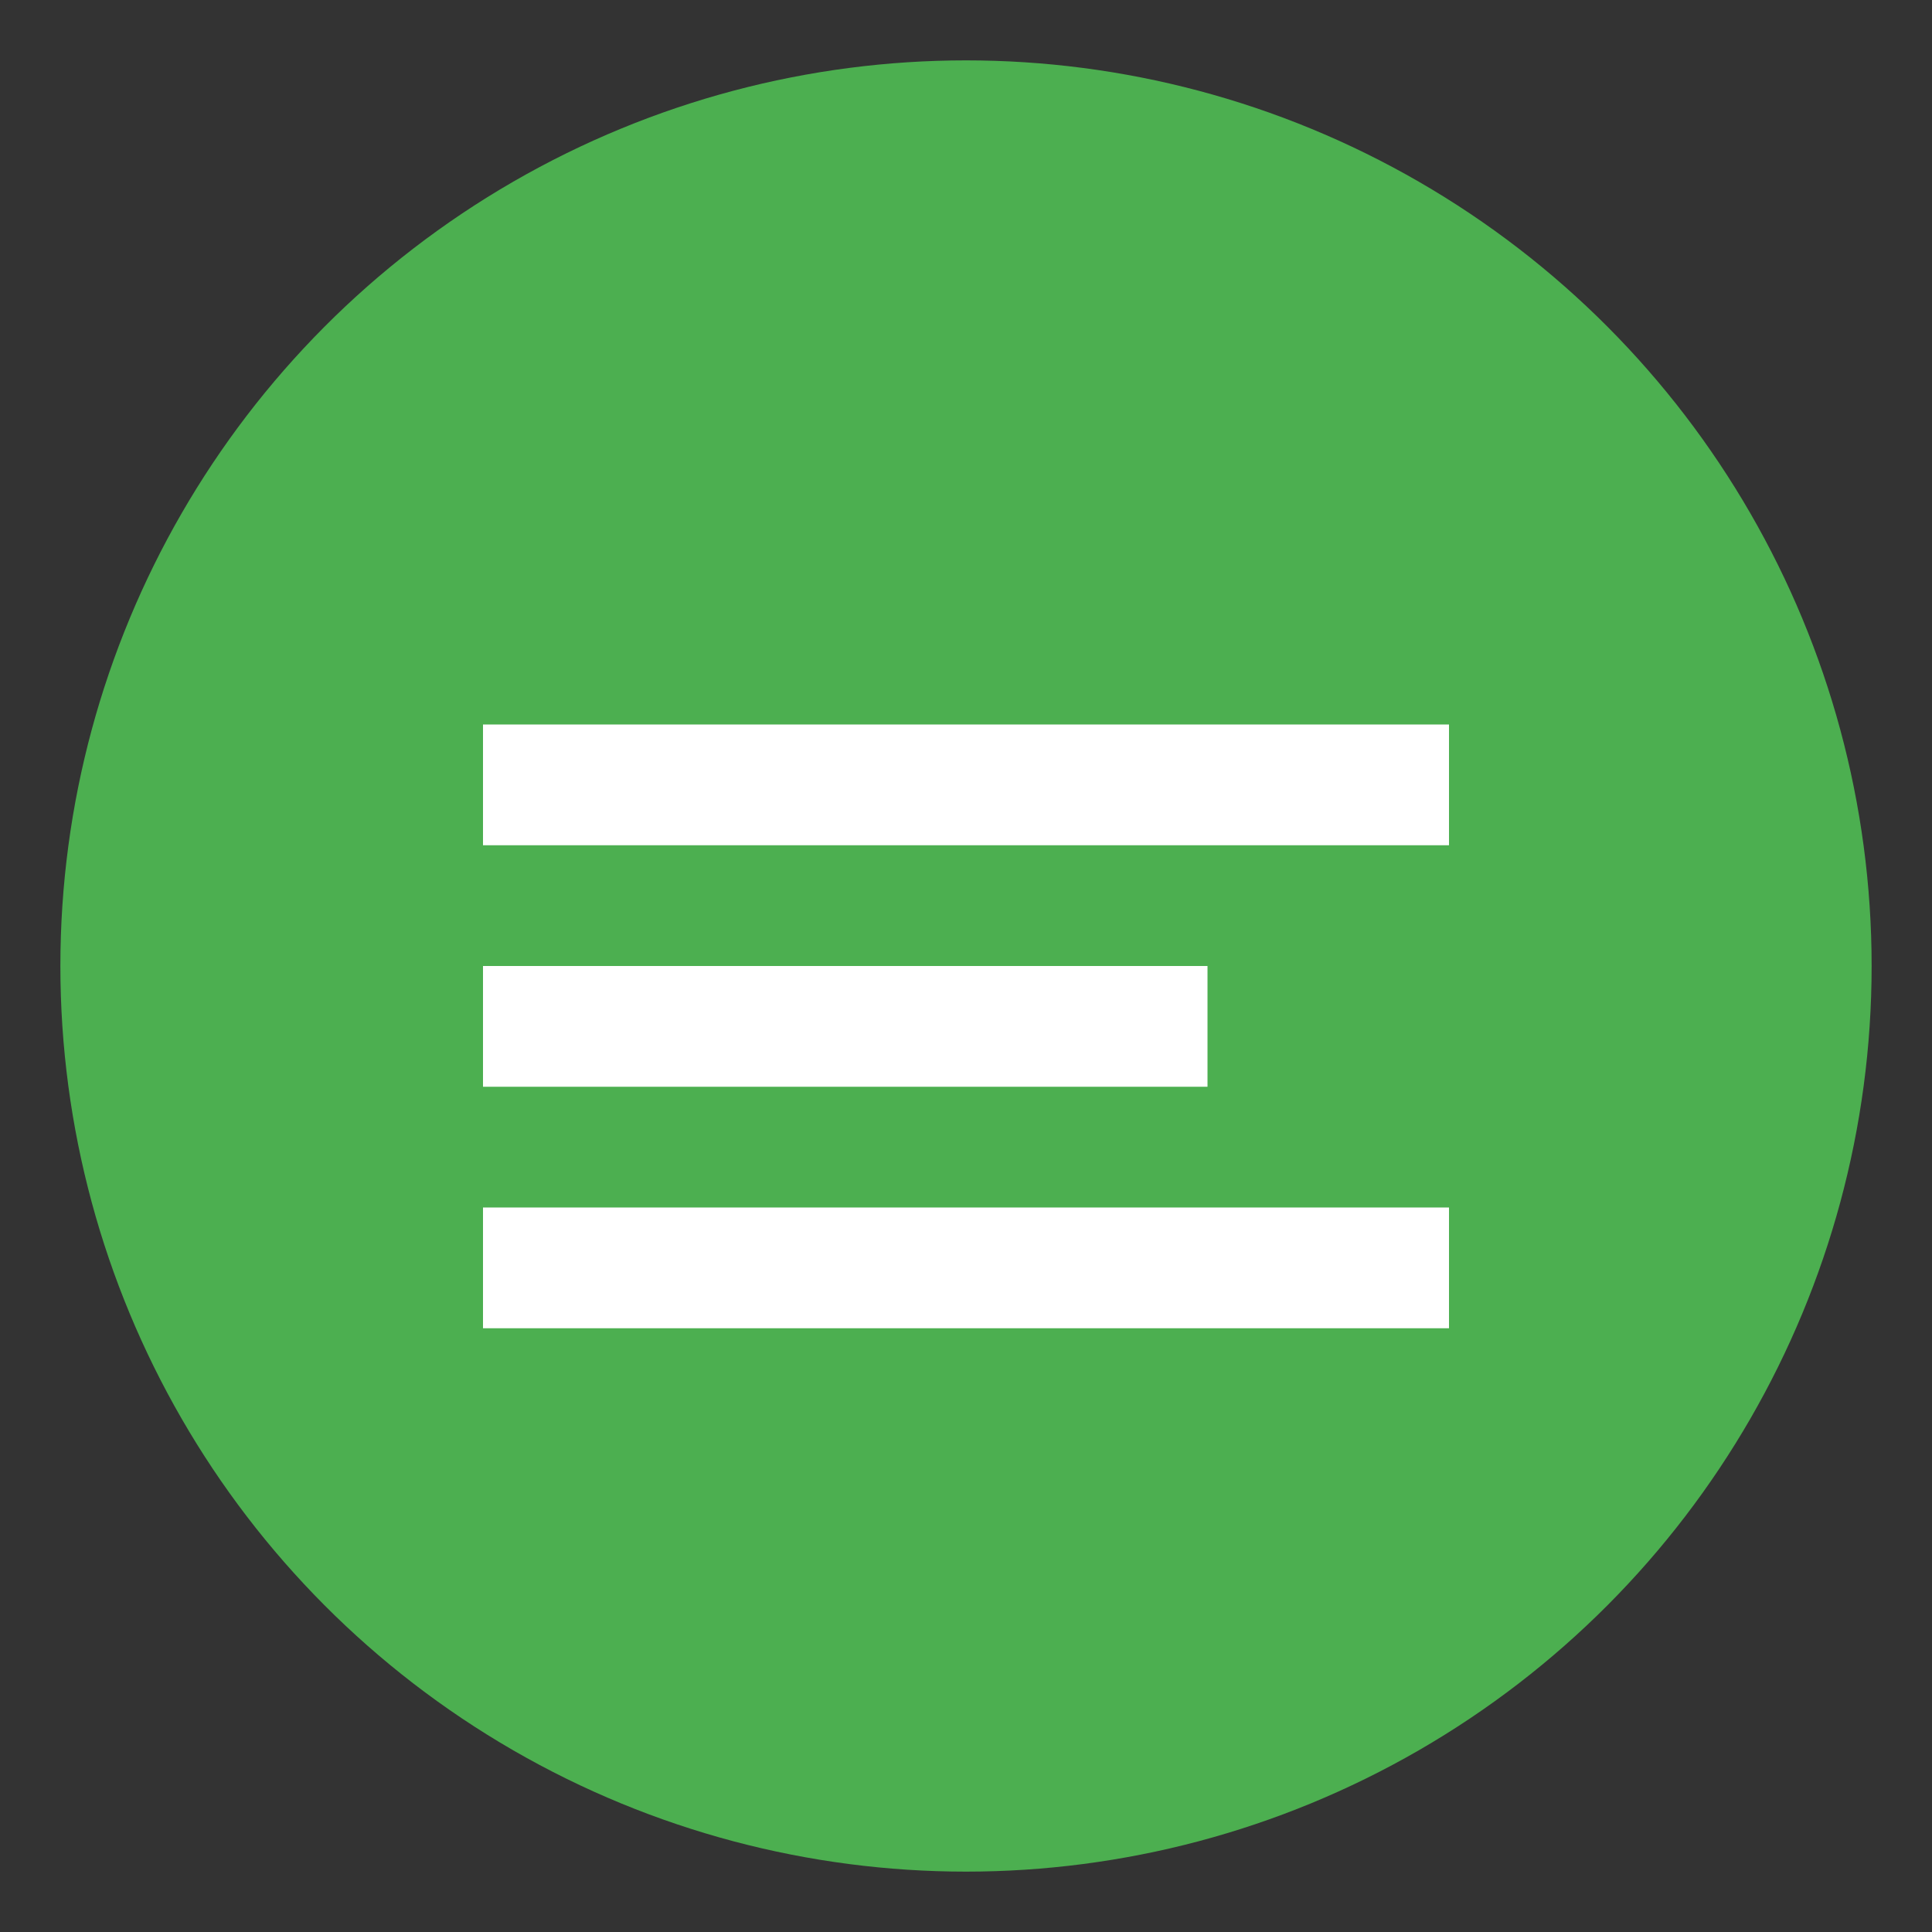 <svg xmlns="http://www.w3.org/2000/svg" viewBox="0 0 32 32" width="32" height="32">
  <rect x="0" y="0" width="32" height="32" fill="#333333" stroke="none"/>
  <circle cx="16" cy="16" r="15" fill="#4CAF50"/>
  <path d="M8 12h16v2H8zM8 16h12v2H8zM8 20h16v2H8z" fill="white"/>
</svg>

